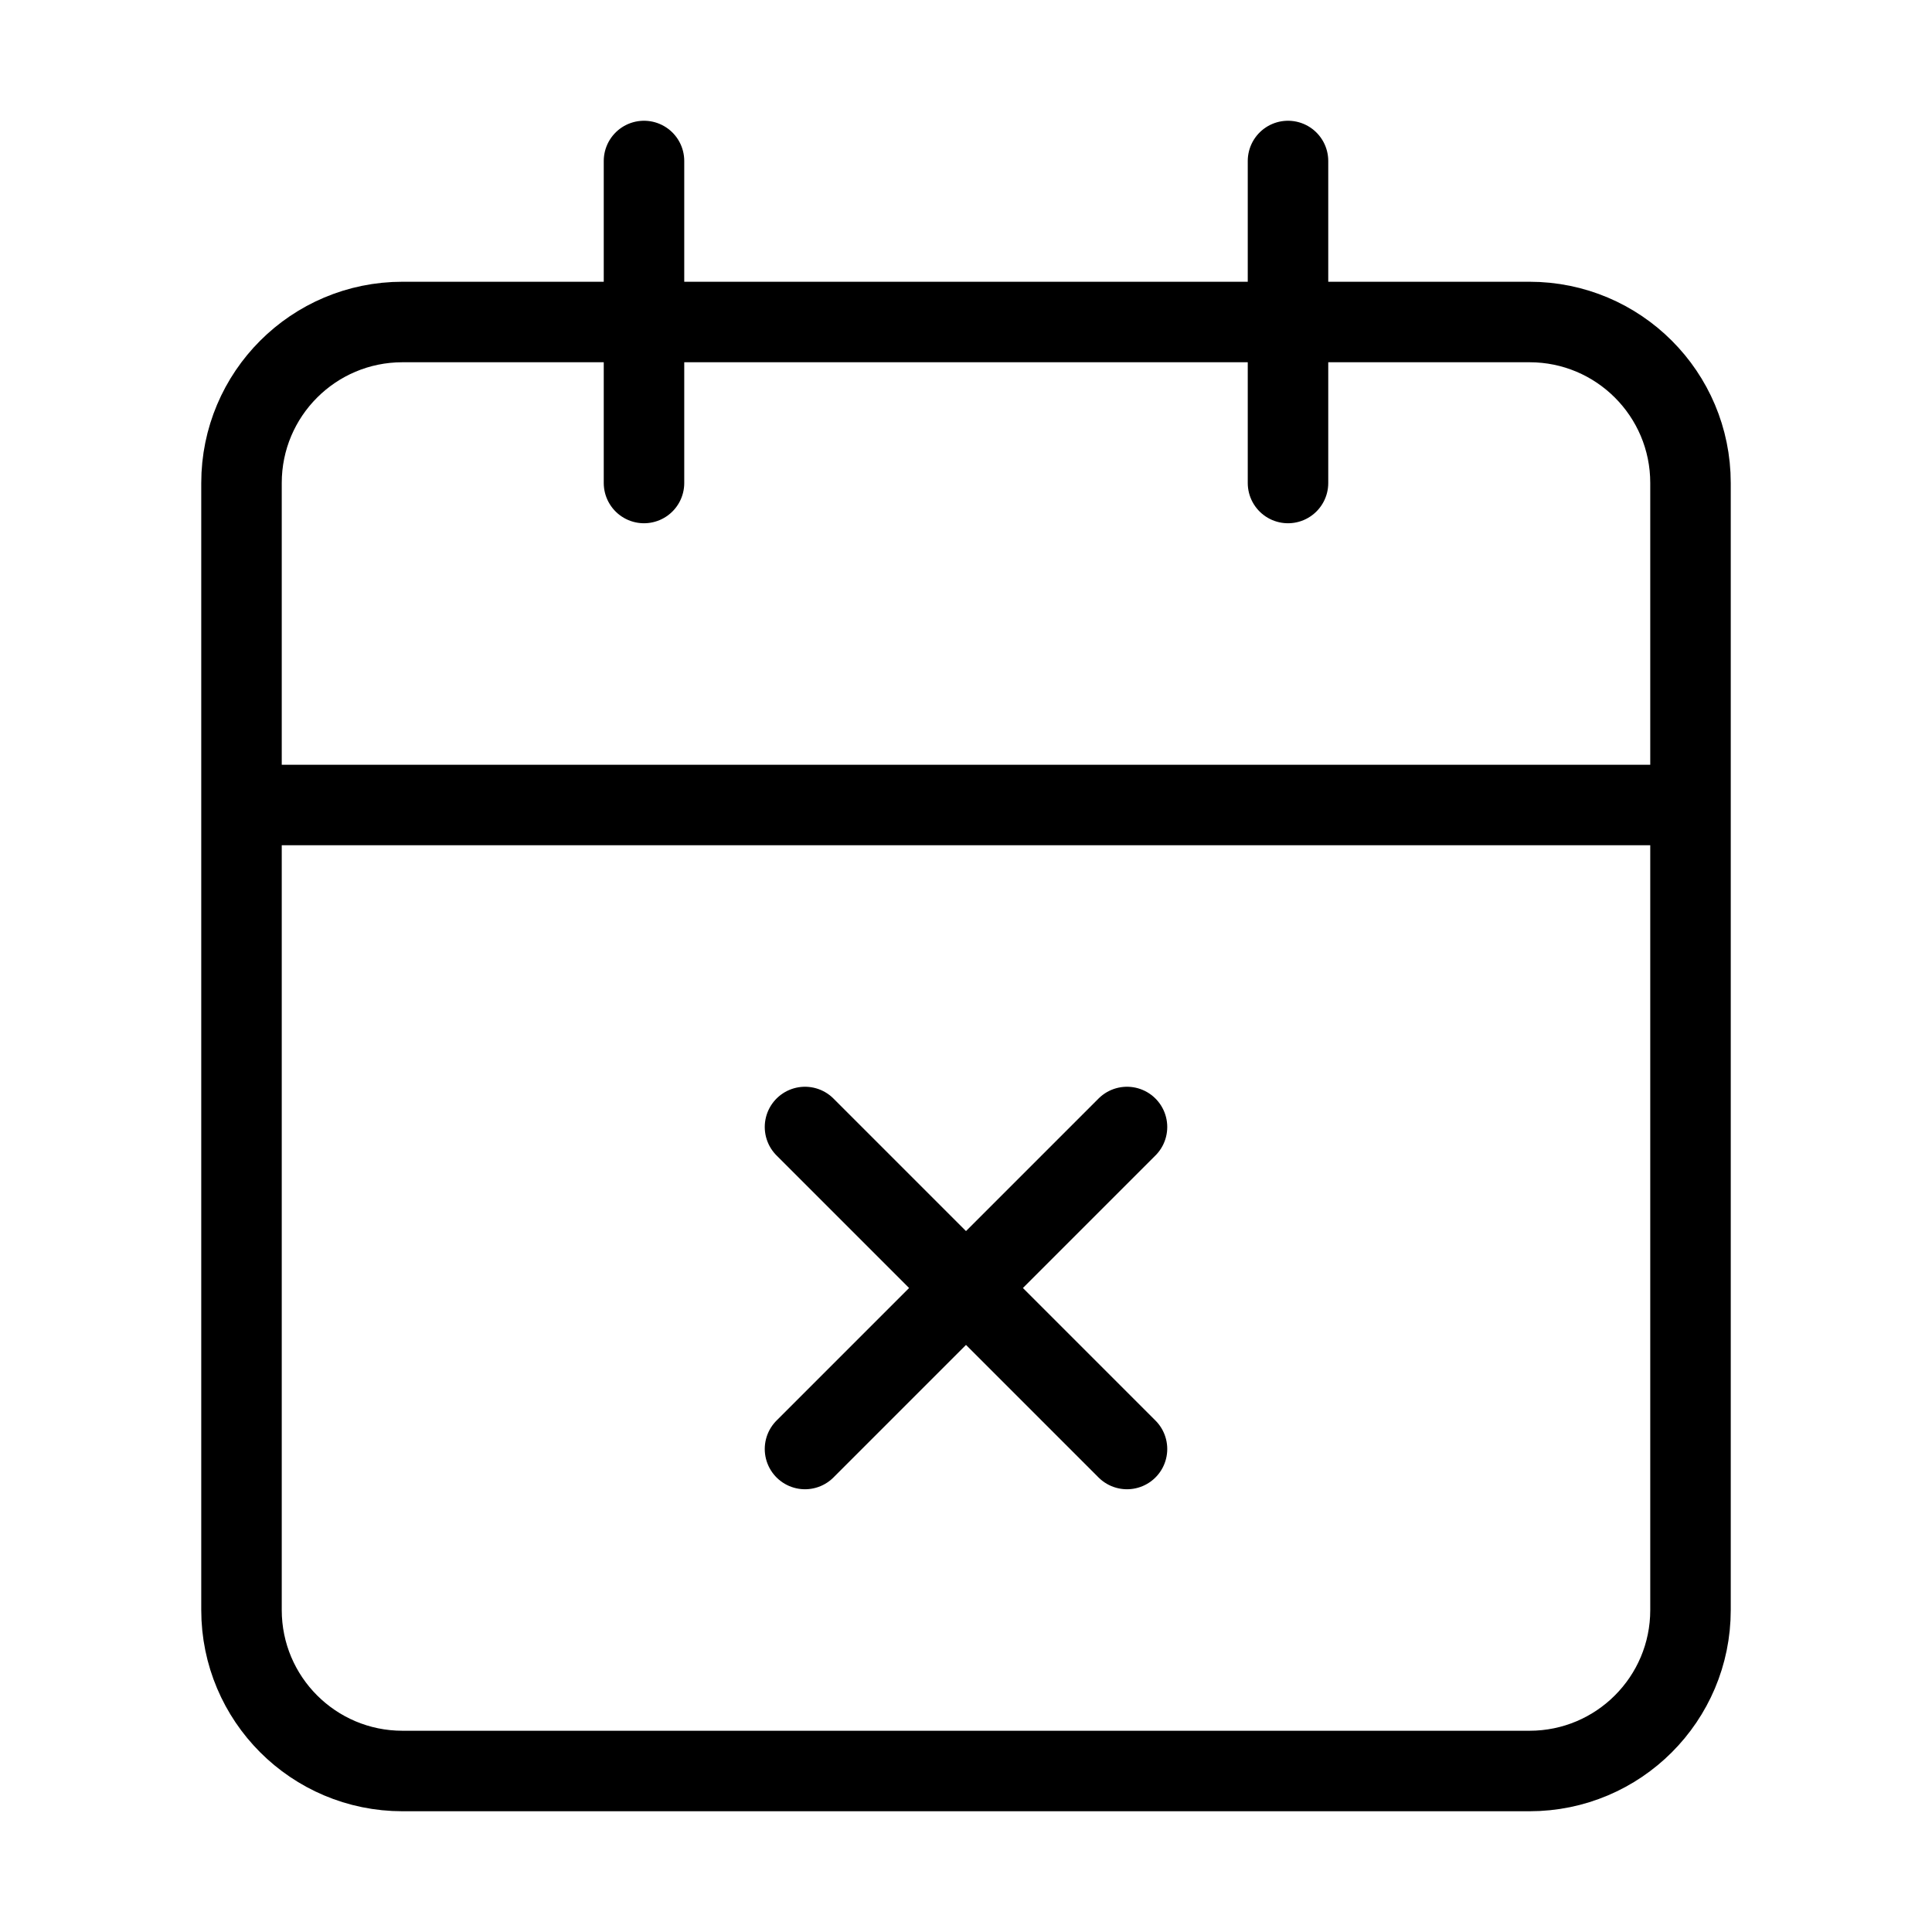<svg width="24" height="24" viewBox="0 0 24 24" fill="none" xmlns="http://www.w3.org/2000/svg"><path d="M16 2V6M8 2V6M3 10H21M10 14L14 18M14 14L10 18M5 4H19C20.105 4 21 4.895 21 6V20C21 21.105 20.105 22 19 22H5C3.895 22 3 21.105 3 20V6C3 4.895 3.895 4 5 4Z" stroke="currentColor" stroke-width="1" stroke-linecap="round" stroke-linejoin="round"/></svg> 